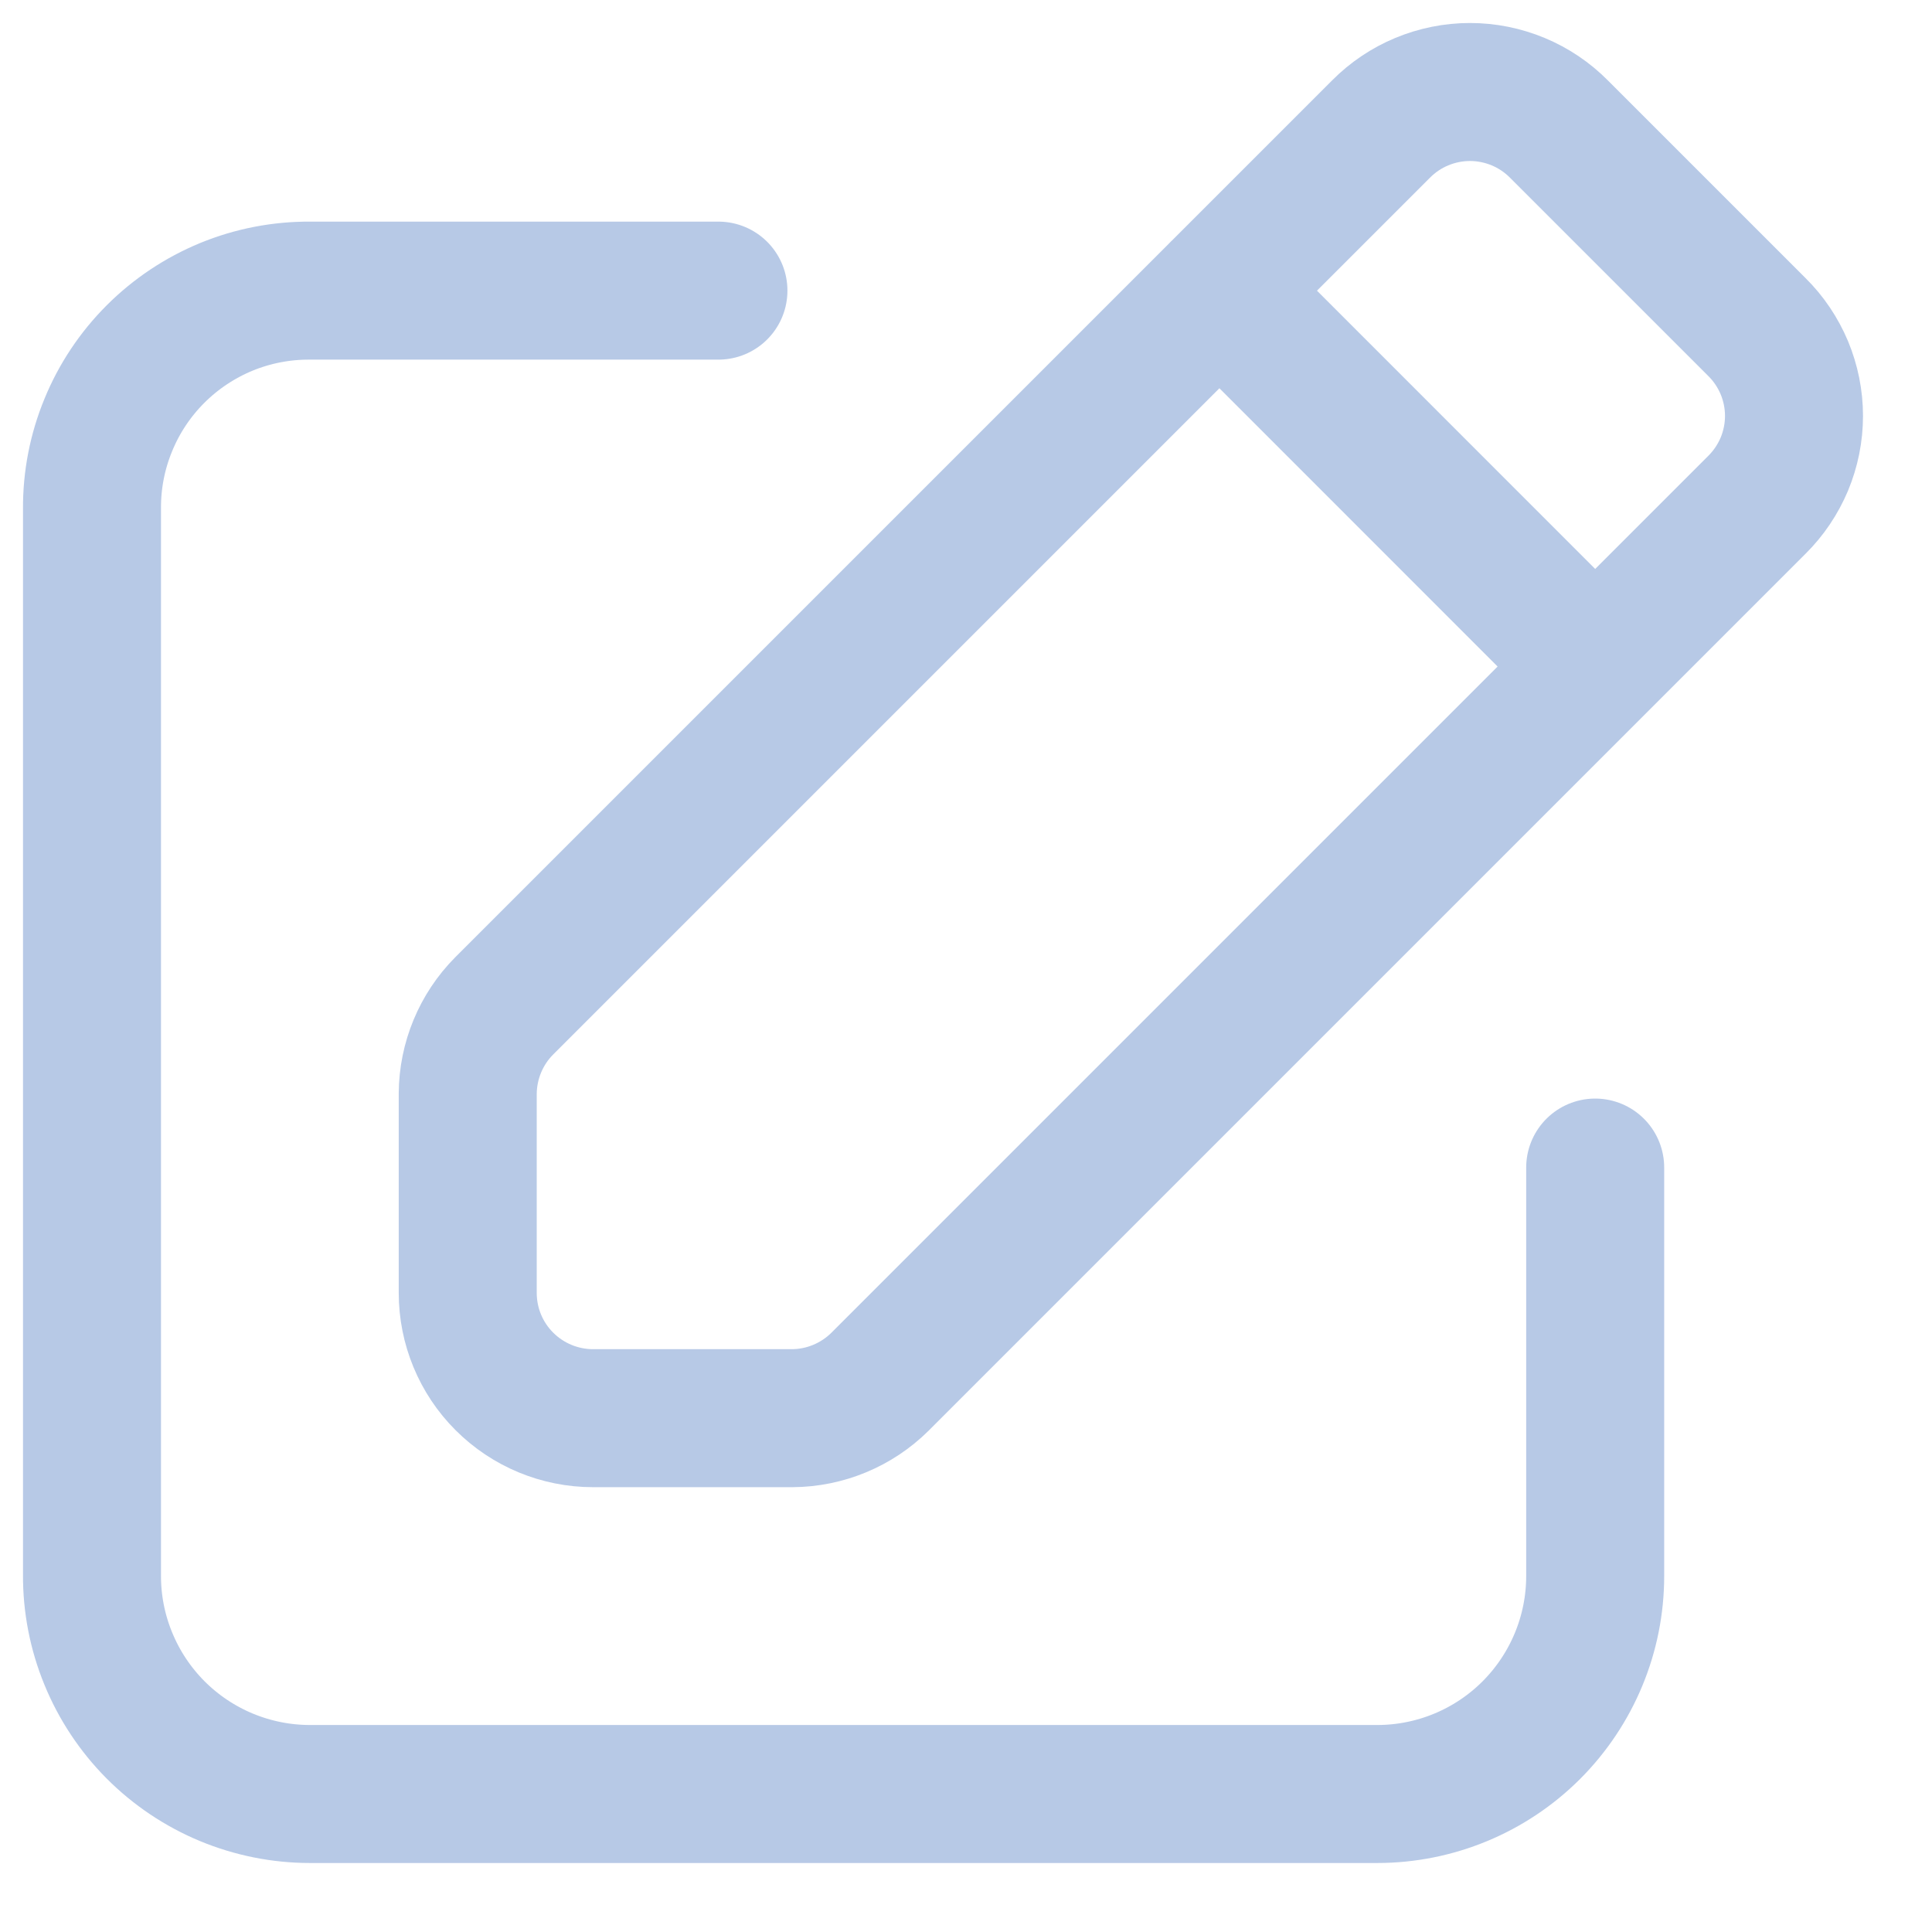 <svg width="21" height="21" viewBox="0 0 21 21" fill="none" xmlns="http://www.w3.org/2000/svg">
<g id="editar">
<path id="Vector" d="M17.339 12.691V17.131C17.339 17.759 17.089 18.361 16.645 18.806C16.201 19.25 15.598 19.5 14.97 19.5H3.369C3.057 19.5 2.748 19.438 2.459 19.318C2.171 19.198 1.909 19.022 1.689 18.801C1.469 18.579 1.295 18.317 1.177 18.028C1.058 17.739 0.998 17.429 1 17.117V5.529C0.998 5.217 1.058 4.908 1.177 4.62C1.295 4.331 1.47 4.069 1.69 3.849C1.911 3.628 2.173 3.454 2.461 3.335C2.749 3.217 3.058 3.157 3.37 3.159H7.809" stroke="#B7C9E6" stroke-width="1.5" stroke-linecap="round" stroke-linejoin="round"/>
<path id="Vector_2" d="M17.339 7.245L13.254 3.159M5.084 14.053V11.888C5.086 11.531 5.228 11.188 5.479 10.935L15.011 1.403C15.138 1.275 15.288 1.174 15.454 1.105C15.62 1.036 15.798 1 15.978 1C16.158 1 16.336 1.036 16.502 1.105C16.668 1.174 16.818 1.275 16.945 1.403L19.096 3.554C19.224 3.68 19.325 3.831 19.395 3.997C19.464 4.163 19.5 4.341 19.5 4.521C19.5 4.701 19.464 4.879 19.395 5.045C19.325 5.211 19.224 5.361 19.096 5.488L9.564 15.02C9.31 15.271 8.968 15.413 8.611 15.415H6.446C6.085 15.415 5.738 15.271 5.483 15.016C5.227 14.761 5.084 14.414 5.084 14.053Z" stroke="#B7C9E6" stroke-width="1.5" stroke-linecap="round" stroke-linejoin="round"/>
</g>
</svg>
